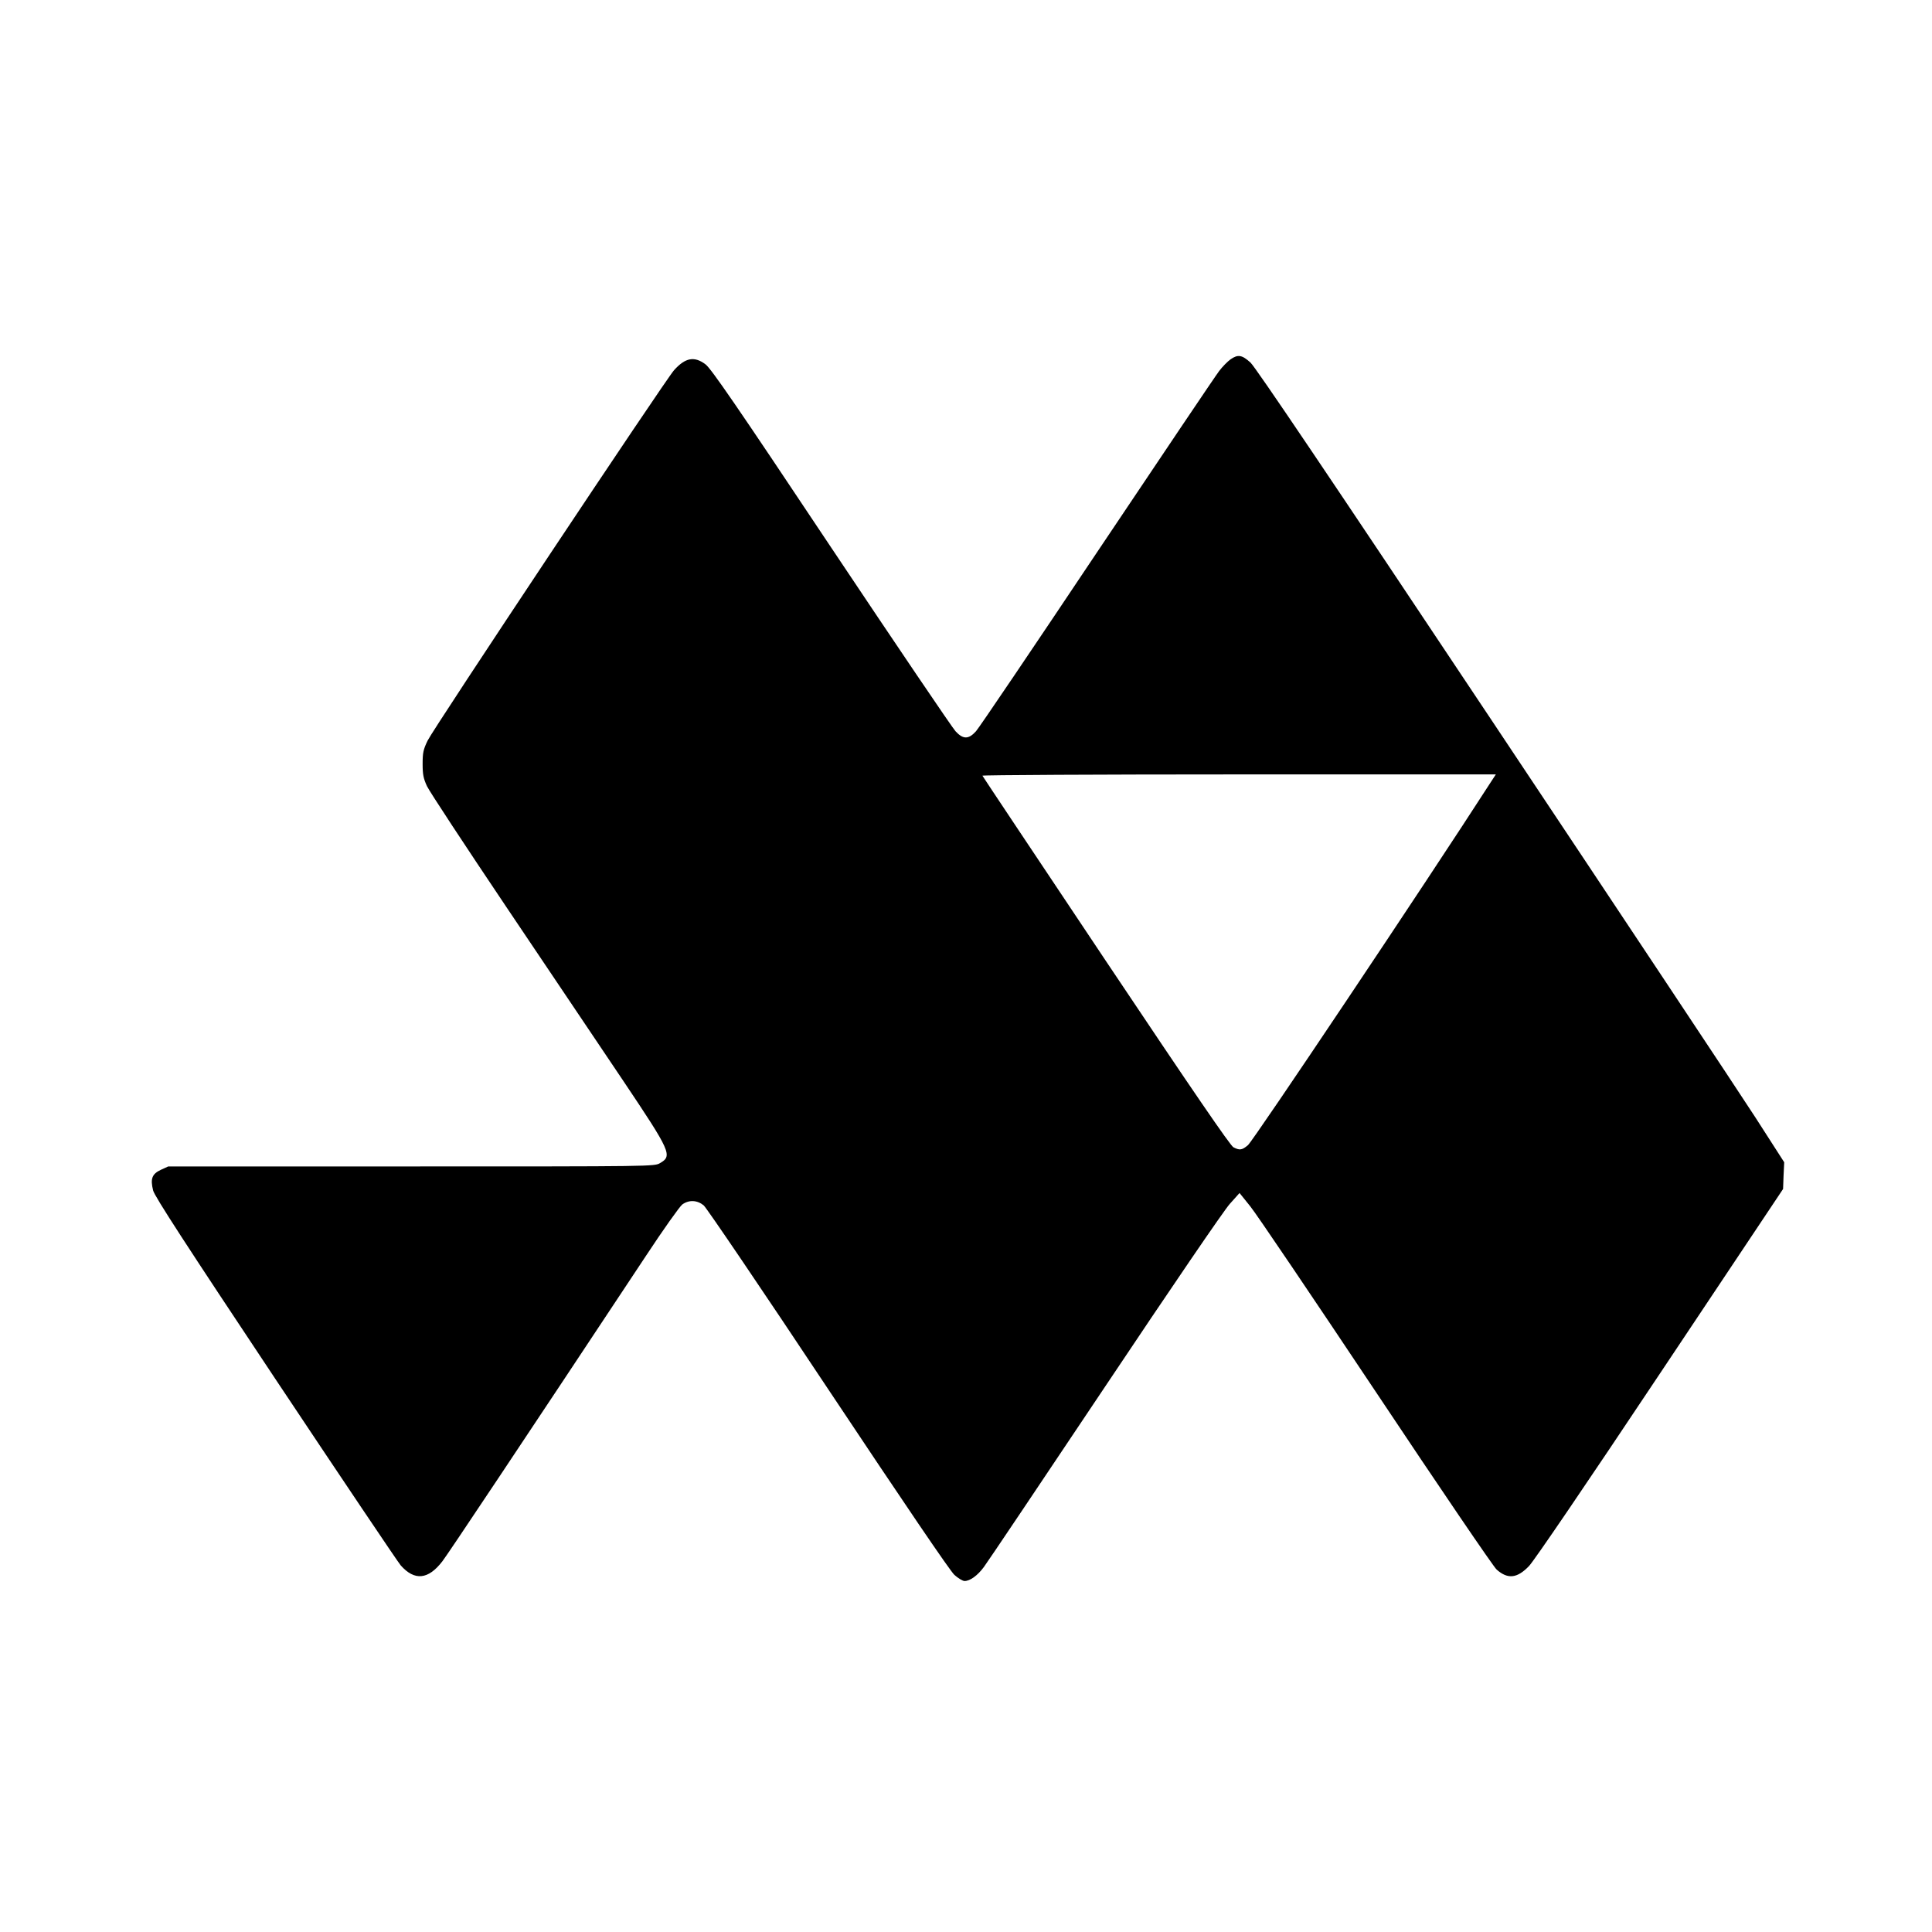 <svg height="1200pt" preserveAspectRatio="xMidYMid meet" viewBox="0 0 1200 1200" width="1200pt" xmlns="http://www.w3.org/2000/svg"><path d="m7643 9768c-18-13-50-45-71-73-21-27-362-534-758-1125-395-591-733-1091-752-1112-46-51-80-51-127 0-19 20-367 534-773 1142-587 881-746 1112-780 1137-69 52-125 42-195-36-55-61-1495-2226-1531-2301-27-56-31-76-31-145 0-66 5-90 27-138 15-32 238-371 496-755 258-383 584-868 725-1078 293-437 305-463 227-508-35-21-40-21-1545-21h-1510l-46-21c-55-26-66-55-48-128 8-35 205-338 758-1169 411-617 762-1139 780-1160 86-97 171-89 259 26 34 44 478 710 1265 1898 108 164 209 306 225 318 42 30 93 27 133-6 18-16 367-530 774-1143 474-712 757-1129 783-1152 23-21 52-38 63-38 34 0 81 34 120 87 20 26 358 530 752 1119 415 621 741 1099 776 1137l60 67 66-82c37-45 388-565 781-1154 393-590 731-1087 750-1103 69-61 127-55 201 22 30 31 355 508 814 1197l764 1145 3 83 4 83-178 277c-98 152-834 1260-1635 2462-1019 1530-1470 2198-1502 2228-53 48-78 52-124 20zm1614-2630c-400-621-1471-2221-1506-2251-37-31-51-33-90-13-20 11-249 345-792 1157-420 629-765 1146-767 1151-2 4 715 8 1592 8h1597z" transform="matrix(.1 0 0 -.1 0 1200)"/></svg>